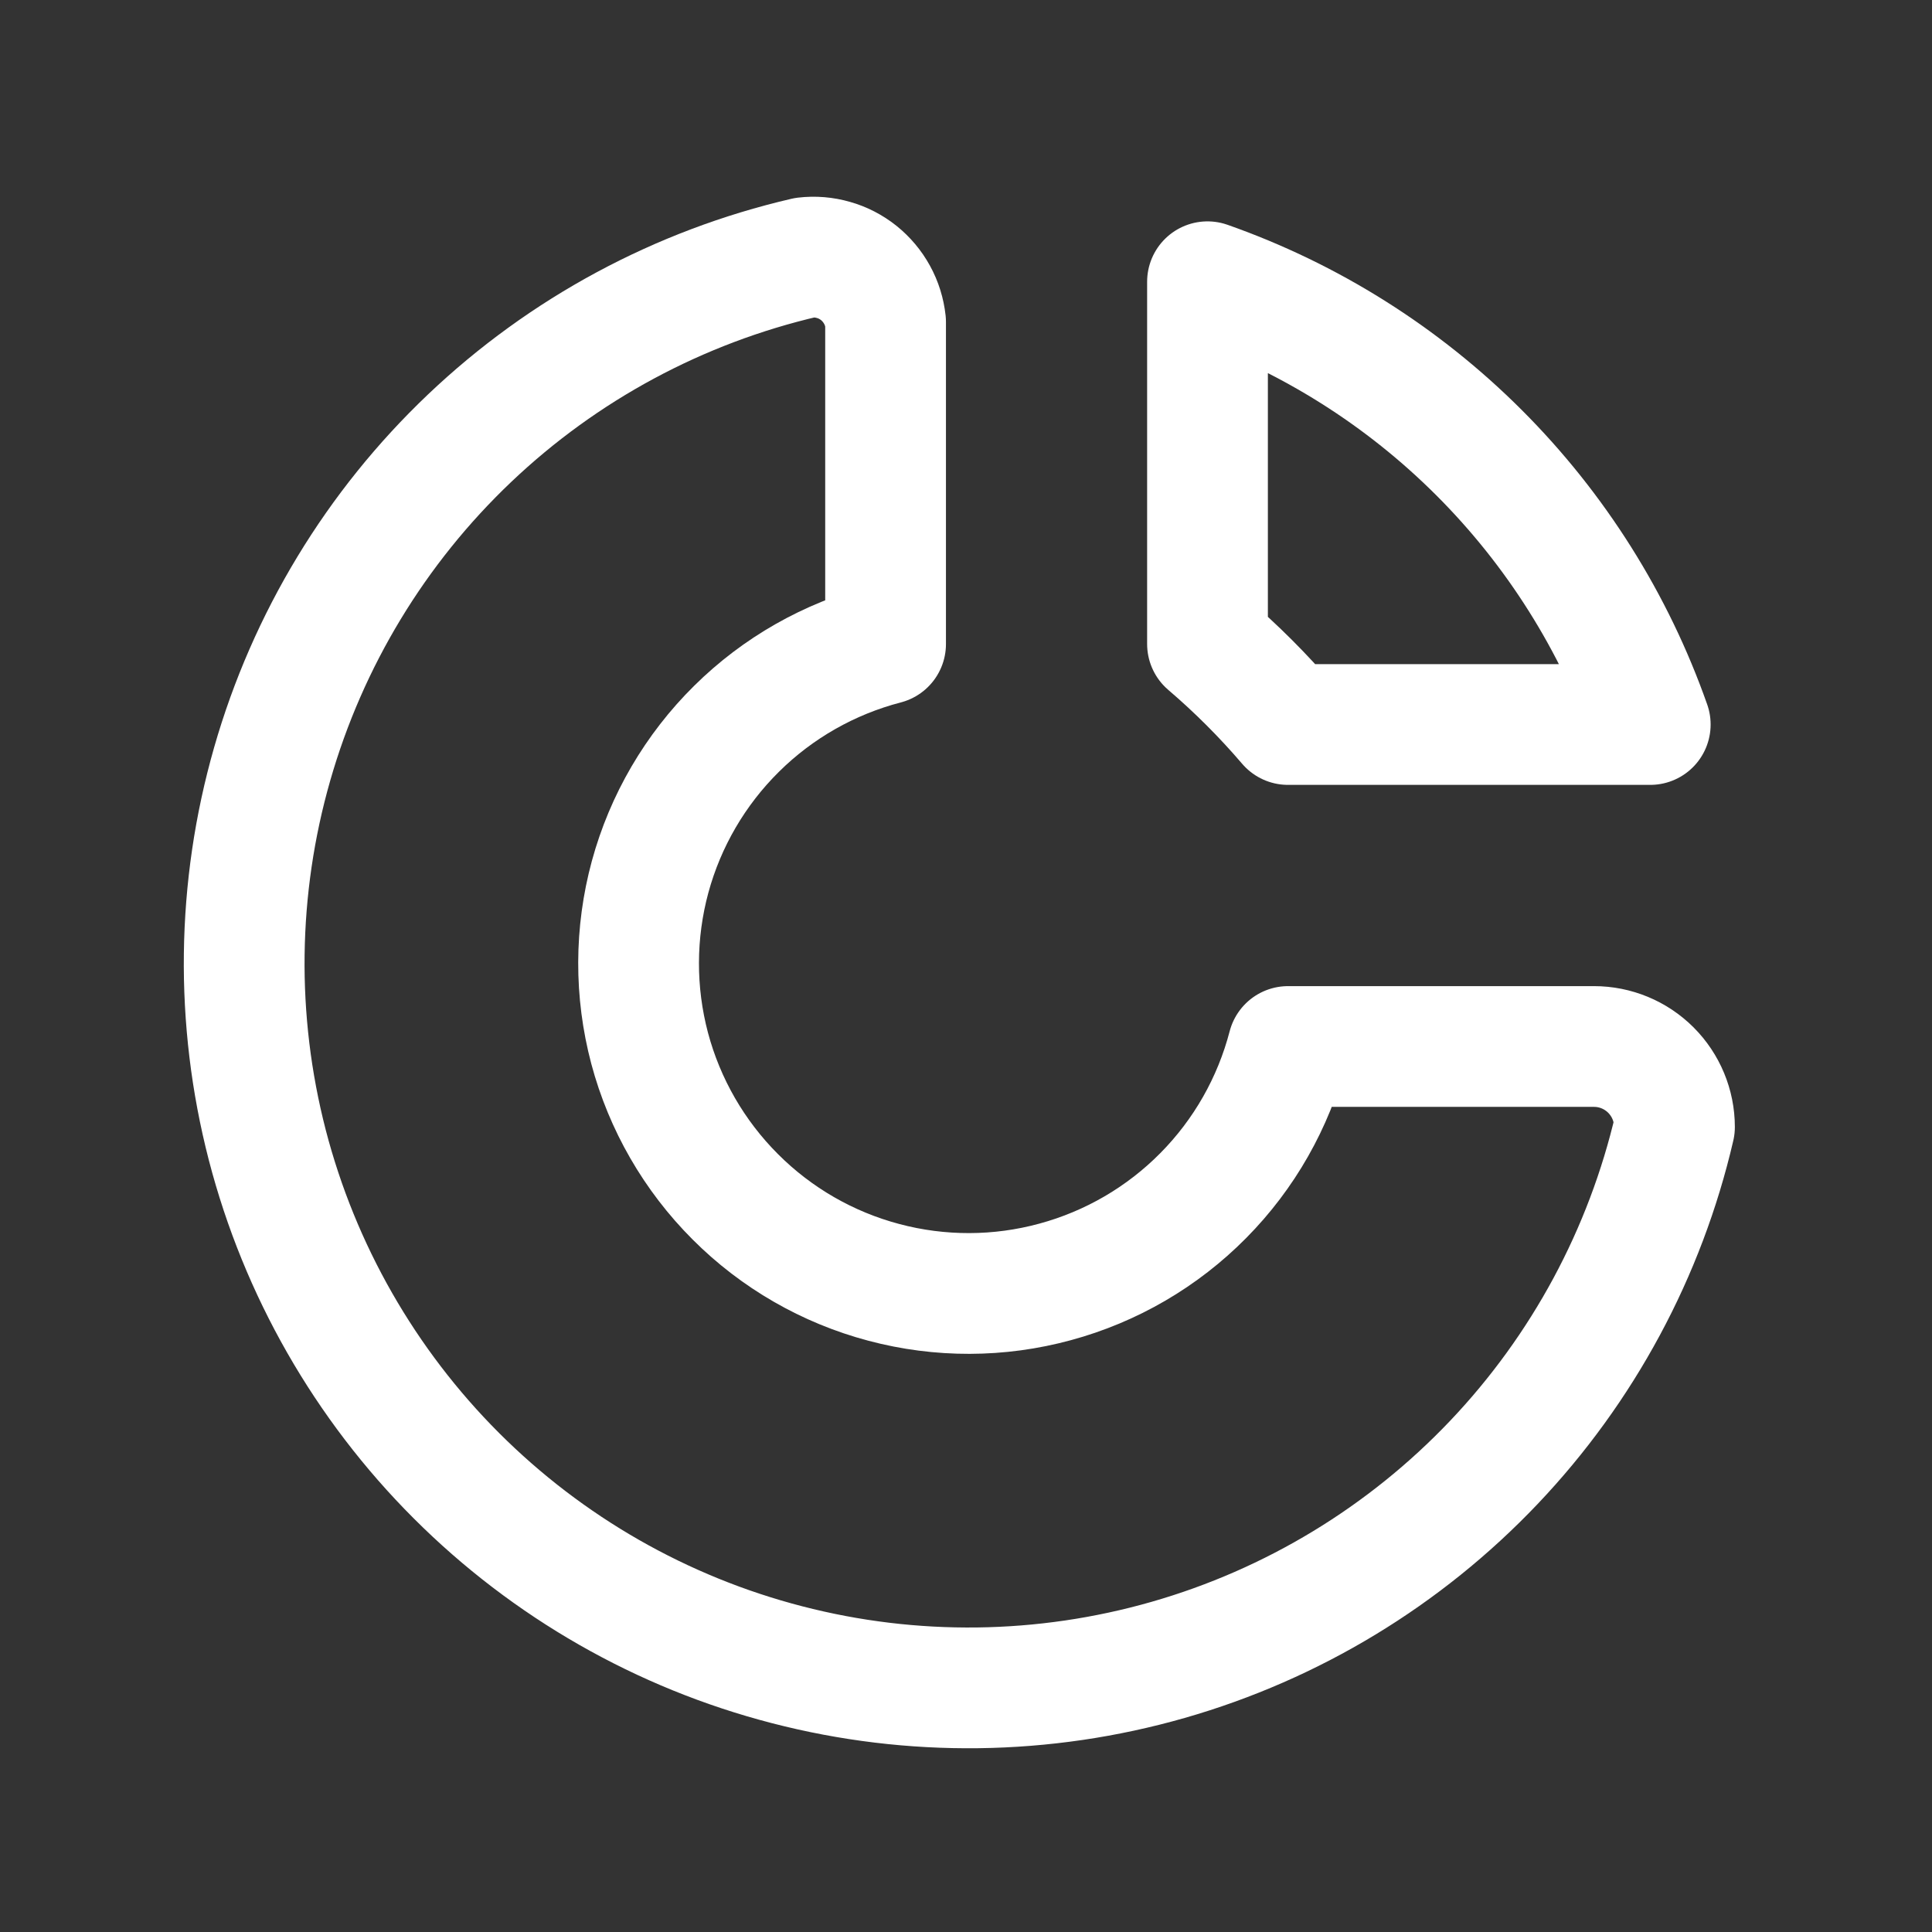 <svg width="24" height="24" viewBox="0 0 24 24" fill="none" xmlns="http://www.w3.org/2000/svg">
<rect x="0" y="0" width="24" height="24" fill="#333333" stroke="none"/>
<path d="M10.001 3.2C8.436 3.563 6.998 4.337 5.834 5.443C4.67 6.549 3.823 7.947 3.381 9.491C2.939 11.034 2.918 12.668 3.32 14.223C3.723 15.777 4.534 17.196 5.669 18.331C6.805 19.467 8.223 20.278 9.778 20.68C11.332 21.083 12.966 21.062 14.51 20.62C16.054 20.178 17.451 19.331 18.557 18.167C19.663 17.003 20.438 15.564 20.801 14C20.801 13.735 20.695 13.48 20.508 13.293C20.32 13.105 20.066 13 19.801 13H16.001C15.819 13.699 15.456 14.338 14.948 14.851C14.44 15.365 13.805 15.735 13.108 15.924C12.412 16.114 11.677 16.116 10.979 15.93C10.281 15.745 9.644 15.378 9.134 14.867C8.623 14.356 8.256 13.72 8.07 13.022C7.885 12.324 7.887 11.589 8.076 10.892C8.266 10.195 8.636 9.561 9.15 9.053C9.663 8.545 10.302 8.182 11.001 8V4C10.988 3.882 10.953 3.767 10.895 3.662C10.838 3.558 10.761 3.466 10.668 3.391C10.575 3.317 10.468 3.261 10.353 3.229C10.239 3.196 10.119 3.186 10.001 3.2Z" stroke="white" stroke-width="1.5" stroke-linecap="round" stroke-linejoin="round"/>
<path d="M15 3.5C16.27 3.947 17.423 4.673 18.375 5.625C19.327 6.577 20.053 7.73 20.5 9H16C15.693 8.641 15.359 8.307 15 8V3.5Z" stroke="white" stroke-width="1.5" stroke-linecap="round" stroke-linejoin="round"/>
</svg>
